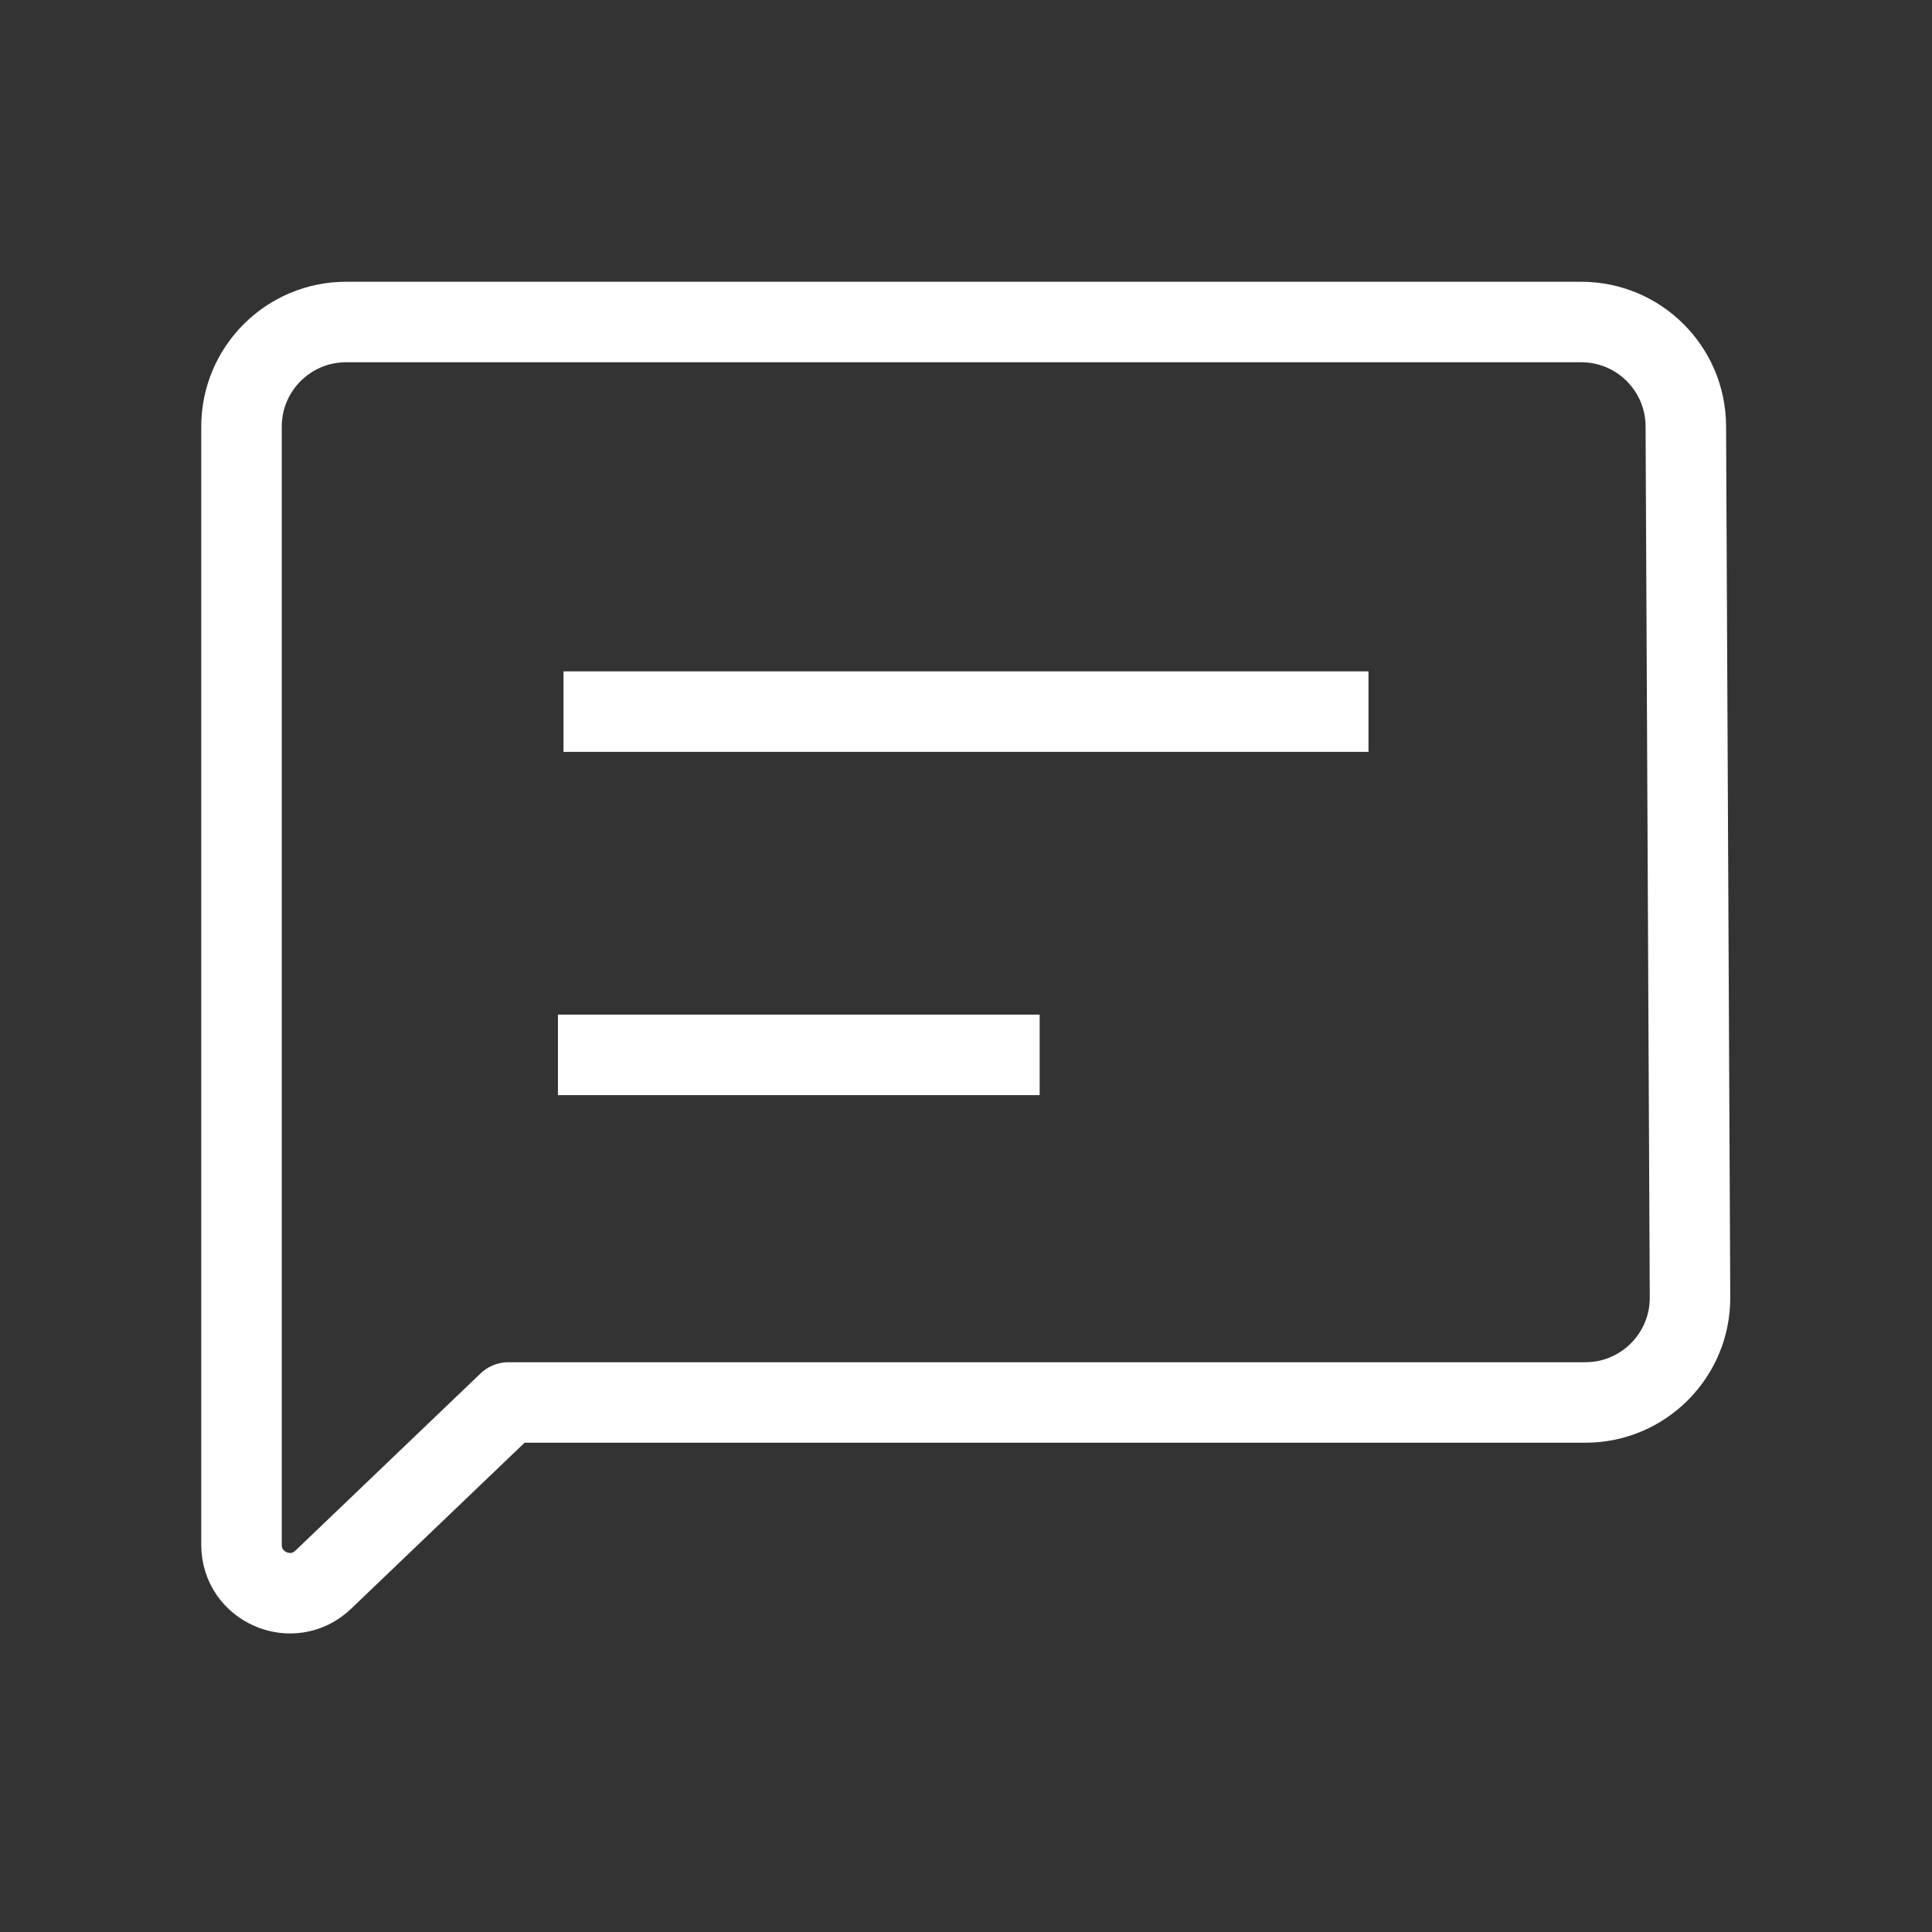 <svg width="24" height="24" viewBox="0 0 24 24" fill="none" xmlns="http://www.w3.org/2000/svg">
<rect x="0" y="0" width="24" height="24" fill="#333333" stroke="none"/>
<path fill-rule="evenodd" clip-rule="evenodd" d="M4.3 4C3.582 4 3 4.582 3 5.3V19.19C3 19.718 3.633 19.989 4.015 19.624L6.316 17.422H19.694C20.414 17.422 20.997 16.836 20.994 16.116L20.942 5.294C20.939 4.578 20.358 4 19.642 4L4.3 4Z" stroke="white" stroke-linecap="round" stroke-linejoin="round"/>
<path d="M16.5 8.84H7.5" stroke="white" stroke-linecap="square"/>
<path d="M12.415 13.104H7.431" stroke="white" stroke-linecap="square"/>
</svg>
